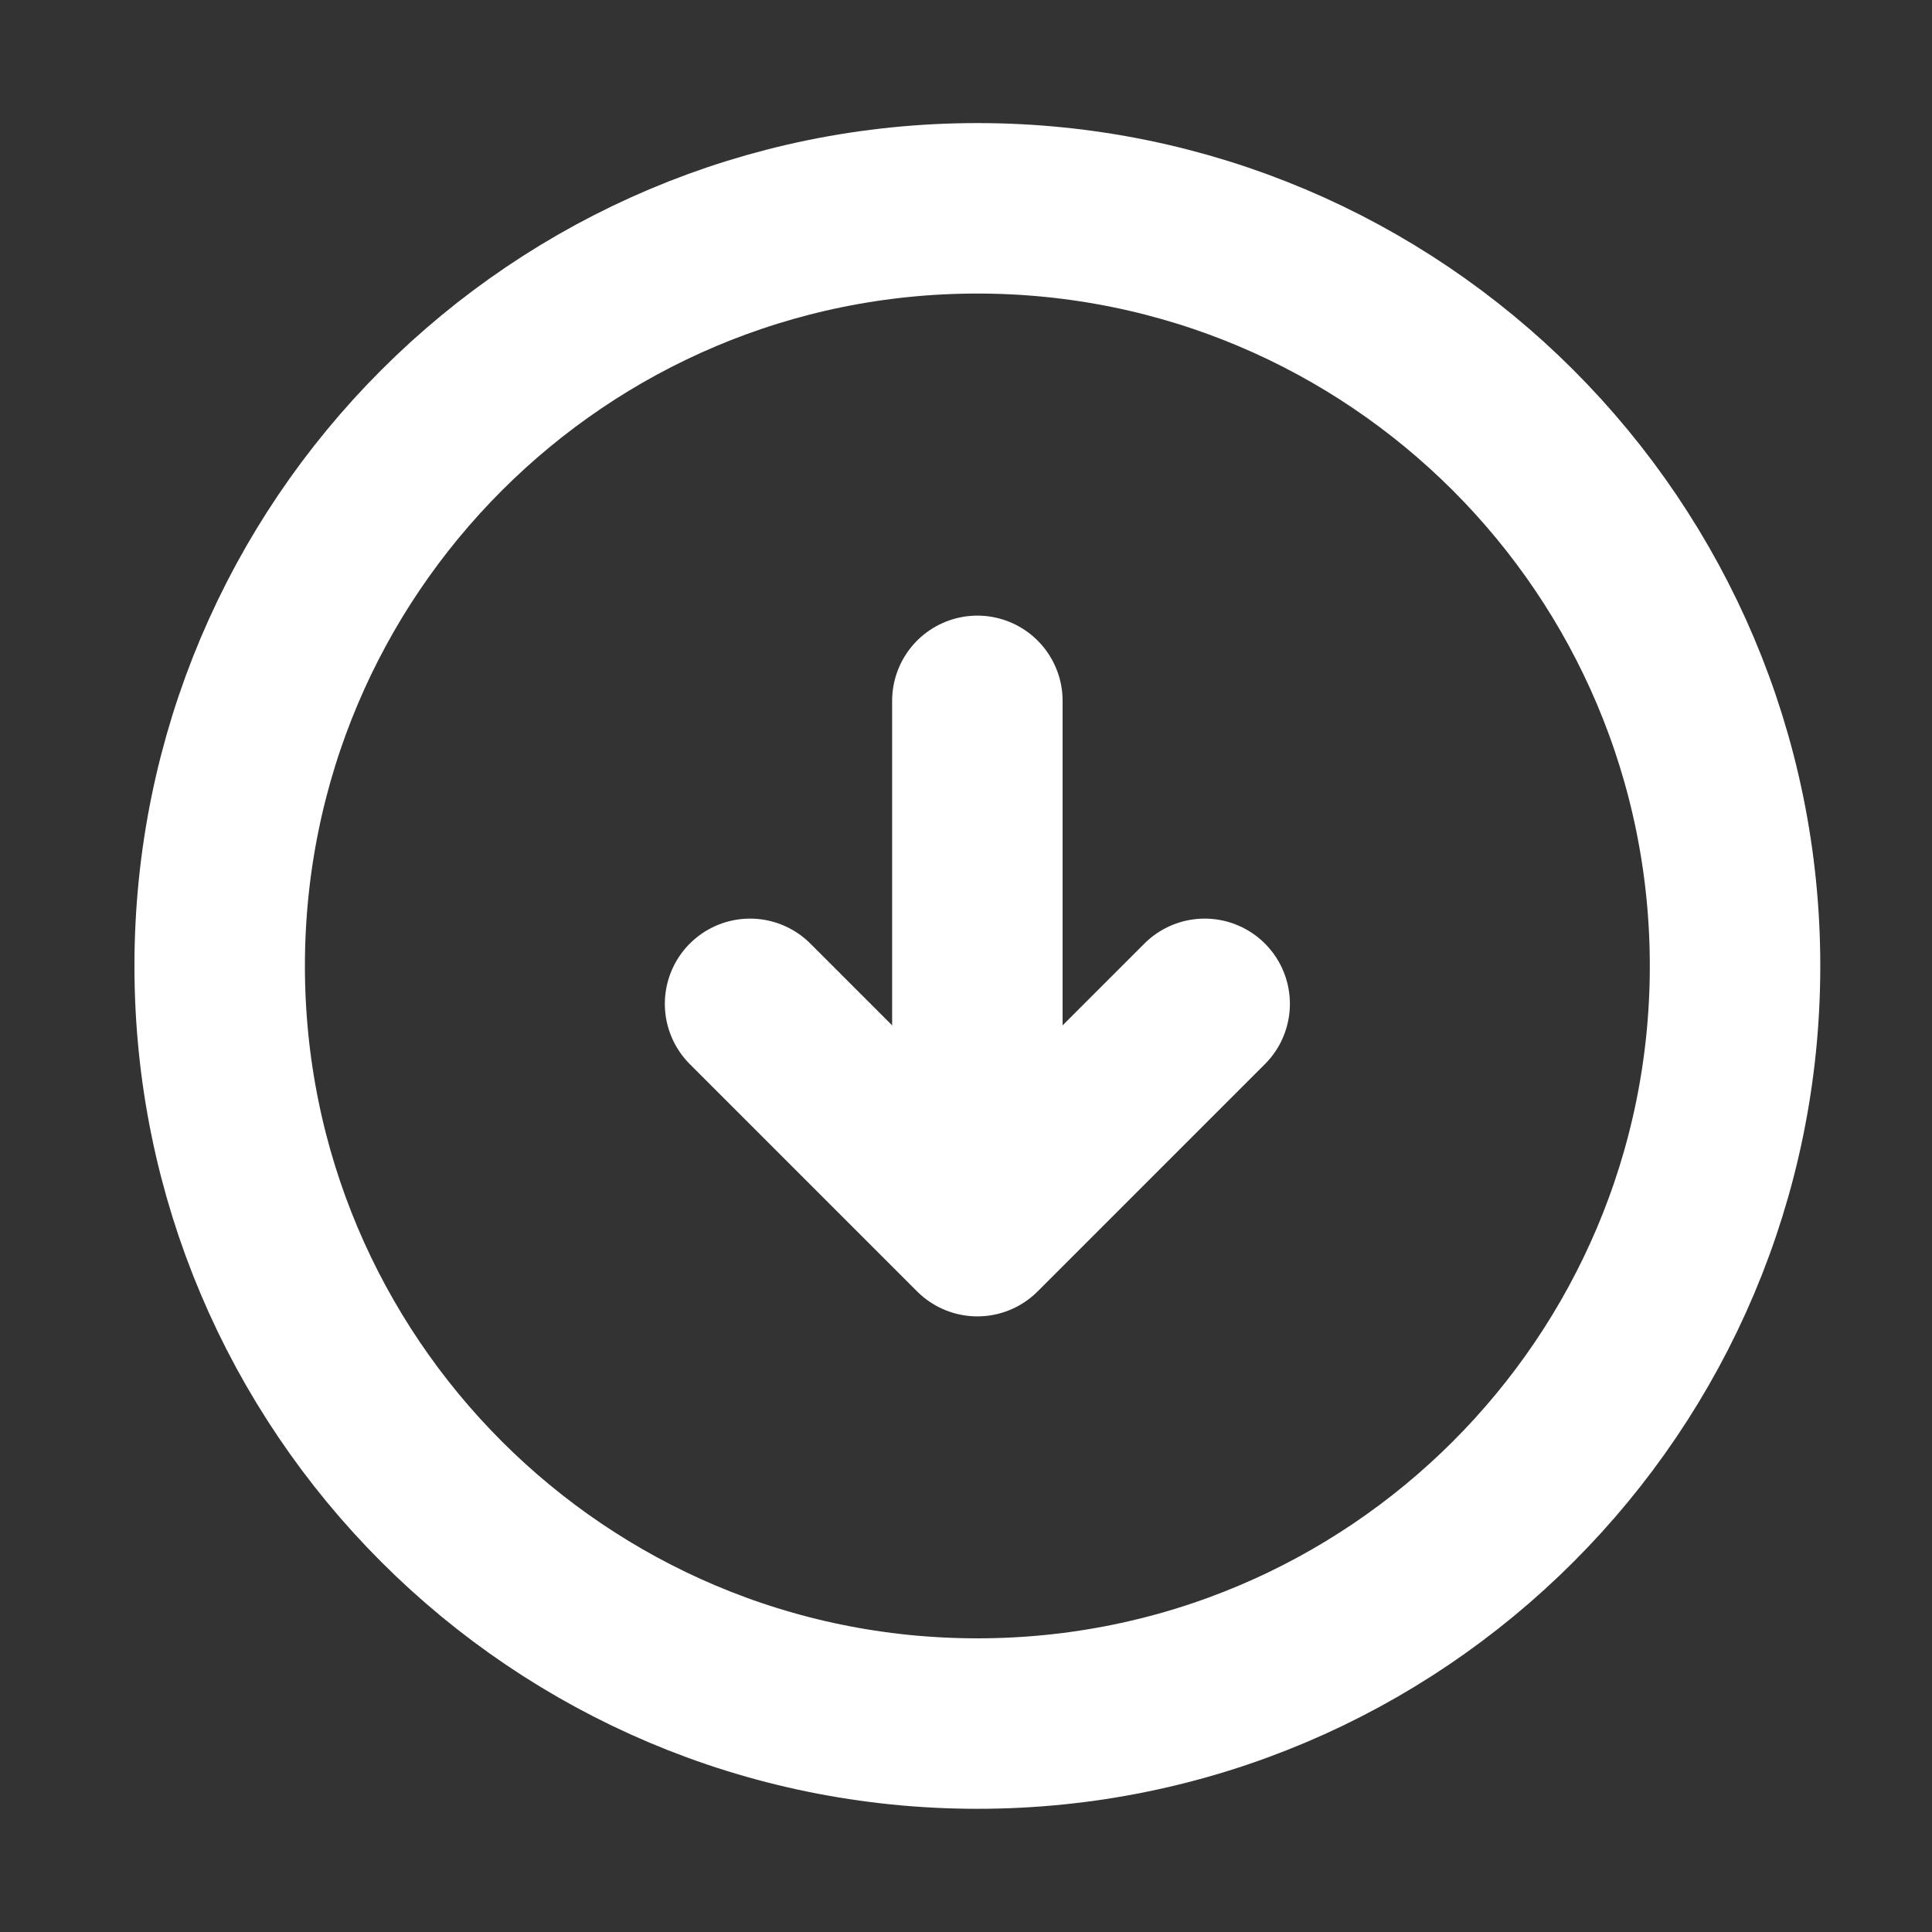 <svg xmlns="http://www.w3.org/2000/svg" width="17" height="17" fill="none" viewBox="0 0 17 17"><rect x="0" y="0" width="17" height="17" fill="#333333" stroke="none"/><path stroke="#fff" stroke-linecap="round" stroke-linejoin="round" stroke-width="1.5" d="M8.6 15.166C12.282 15.166 15.267 12.182 15.267 8.5C15.267 4.818 12.282 1.833 8.6 1.833C4.918 1.833 1.933 4.818 1.933 8.5C1.933 12.182 4.918 15.166 8.6 15.166Z"/><path stroke="#fff" stroke-linecap="round" stroke-linejoin="round" stroke-width="1.5" d="M8.6 6.167V10.167"/><path stroke="#fff" stroke-linecap="round" stroke-linejoin="round" stroke-width="1.5" d="M6.6 8.833L8.6 10.833L10.6 8.833"/></svg>